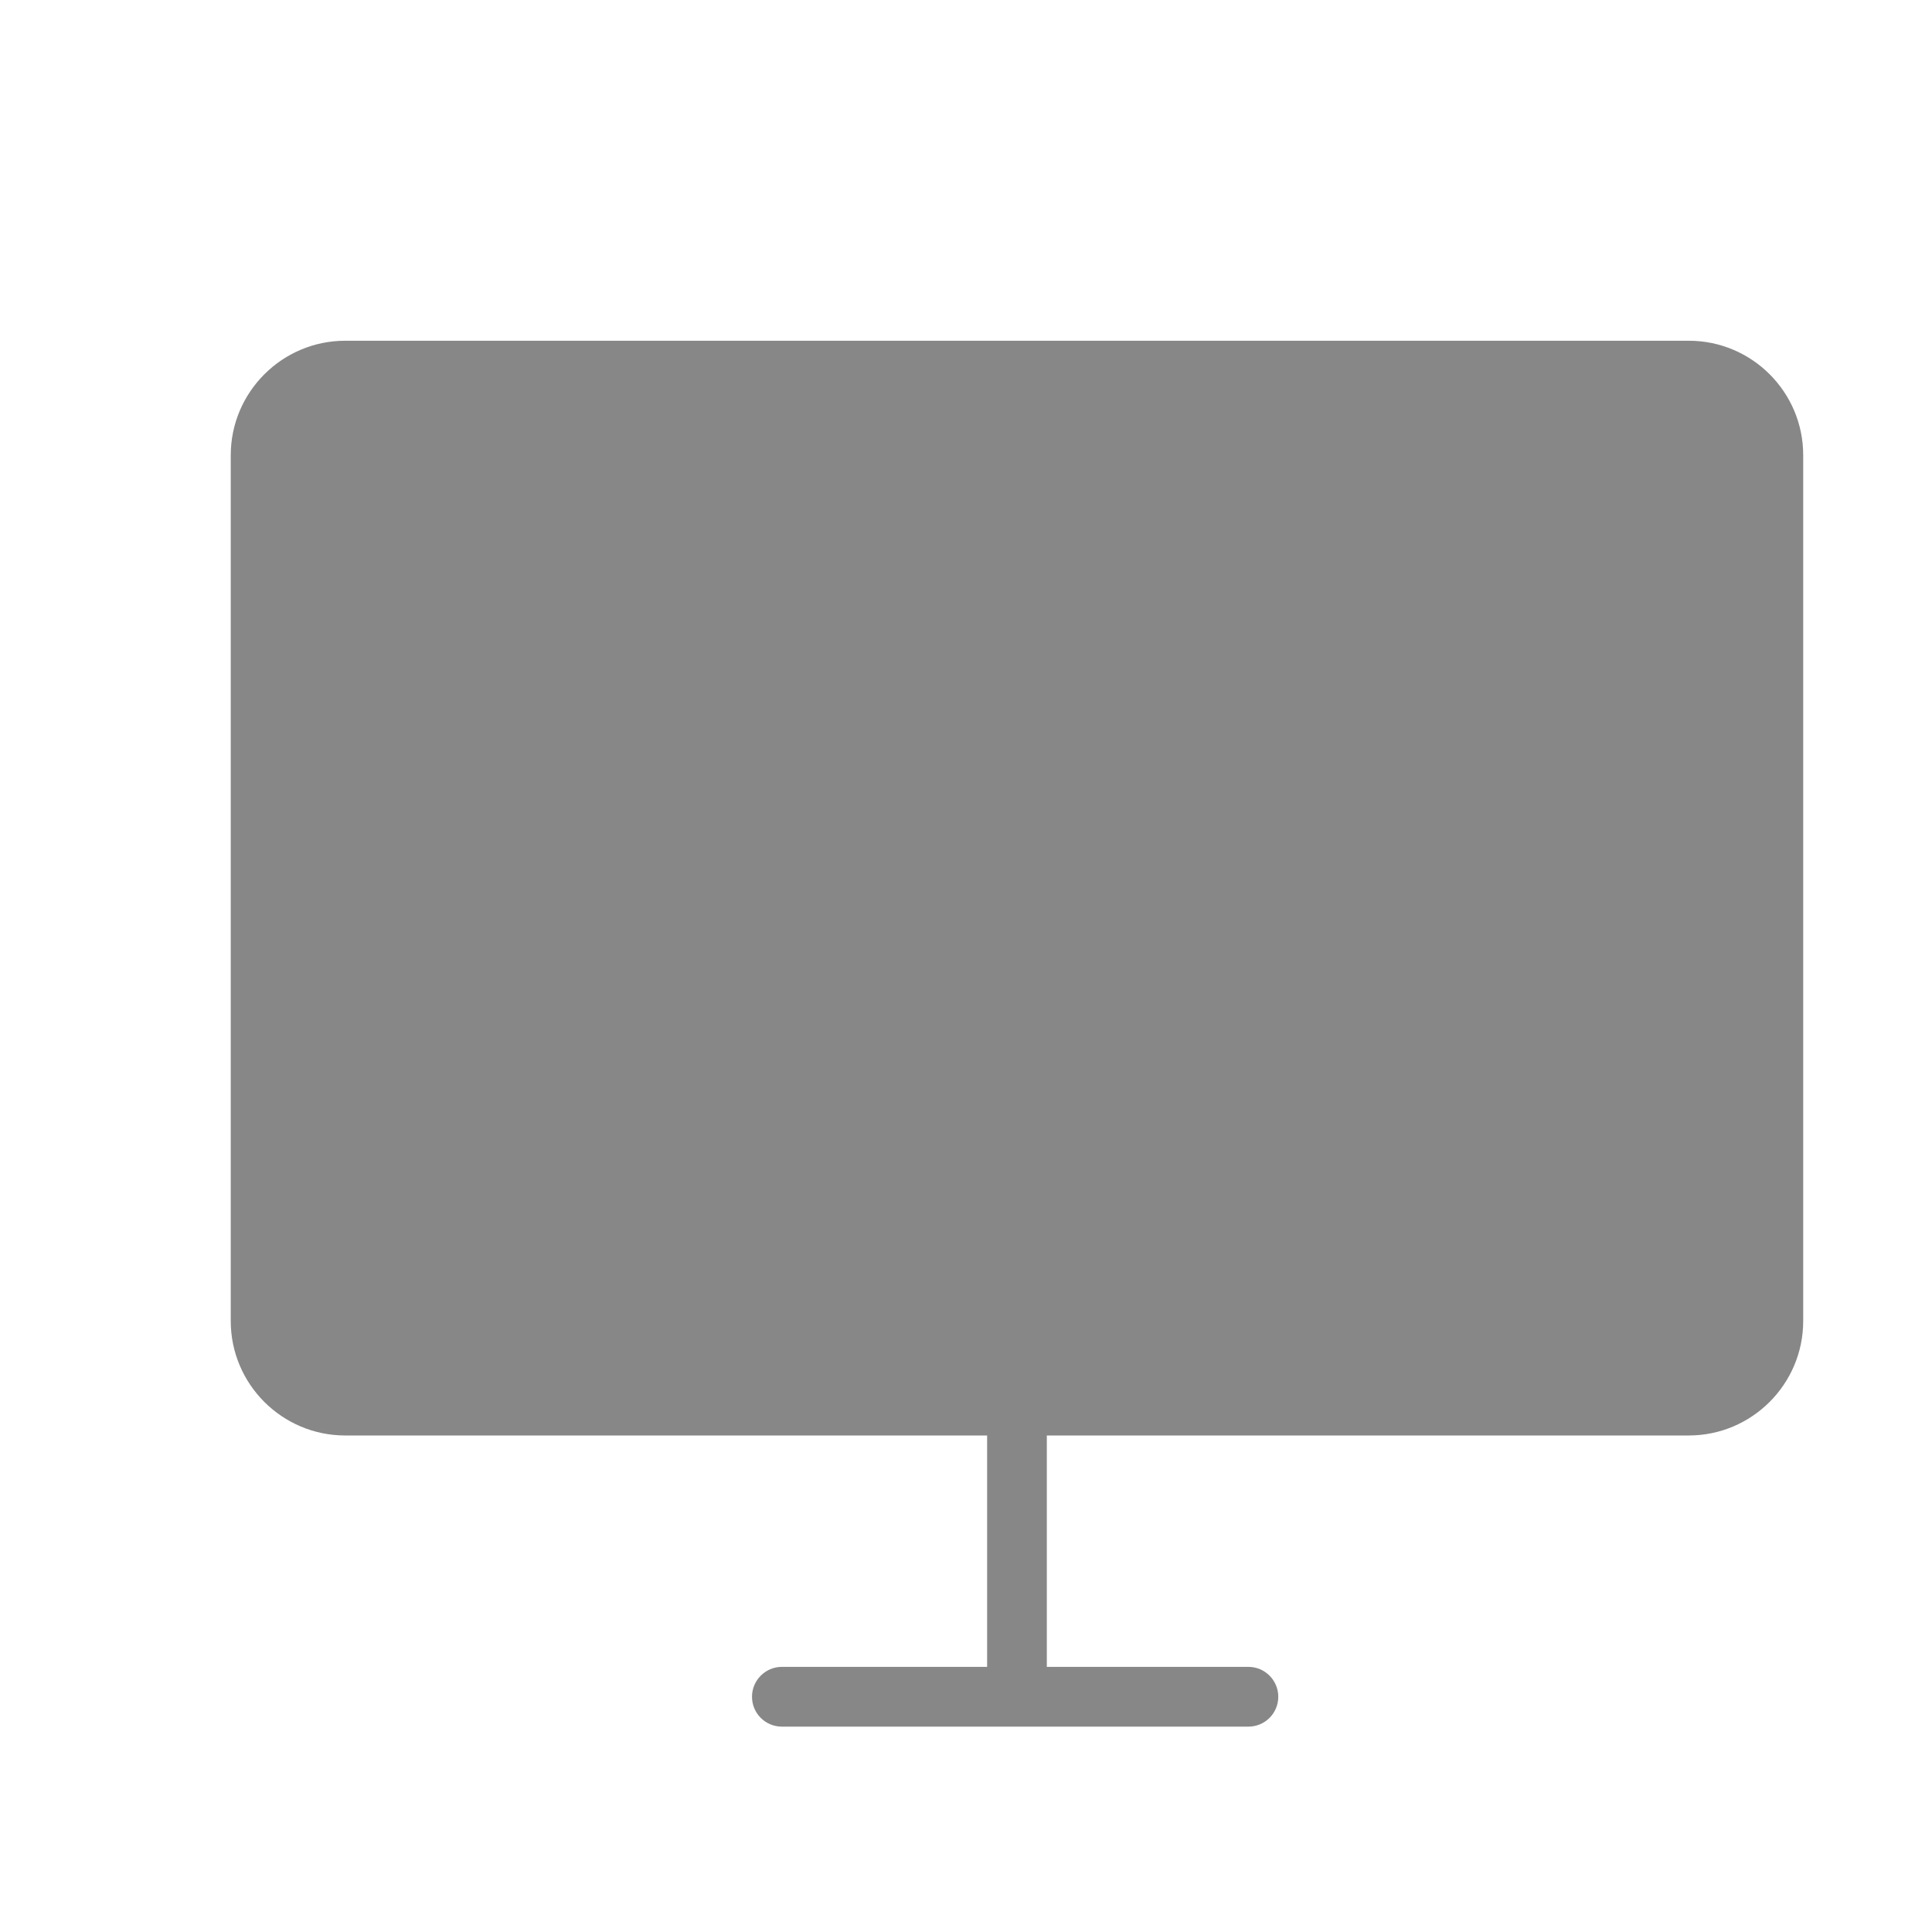 <?xml version="1.0" encoding="utf-8"?>
<!-- Generator: Adobe Illustrator 16.0.0, SVG Export Plug-In . SVG Version: 6.00 Build 0)  -->
<!DOCTYPE svg PUBLIC "-//W3C//DTD SVG 1.1//EN" "http://www.w3.org/Graphics/SVG/1.1/DTD/svg11.dtd">
<svg version="1.1" id="Calque_1" xmlns="http://www.w3.org/2000/svg" xmlns:xlink="http://www.w3.org/1999/xlink" x="0px" y="0px"
	 width="30px" height="30px" viewBox="0 0 30 30" enable-background="new 0 0 30 30" xml:space="preserve">
<path fill="#878787" d="M26.224,5.291H5.36c-0.979,0-1.777,0.798-1.777,1.778v13.444c0,0.98,0.798,1.777,1.777,1.777h9.968v3.593
	h-3.187c-0.256,0-0.464,0.209-0.464,0.464c0,0.257,0.208,0.464,0.464,0.464h7.244c0.256,0,0.464-0.207,0.464-0.464
	c0-0.255-0.208-0.464-0.464-0.464h-3.13V22.29h9.968c0.979,0,1.777-0.797,1.777-1.777V7.069C28.001,6.088,27.203,5.291,26.224,5.291
	z"/>
</svg>

